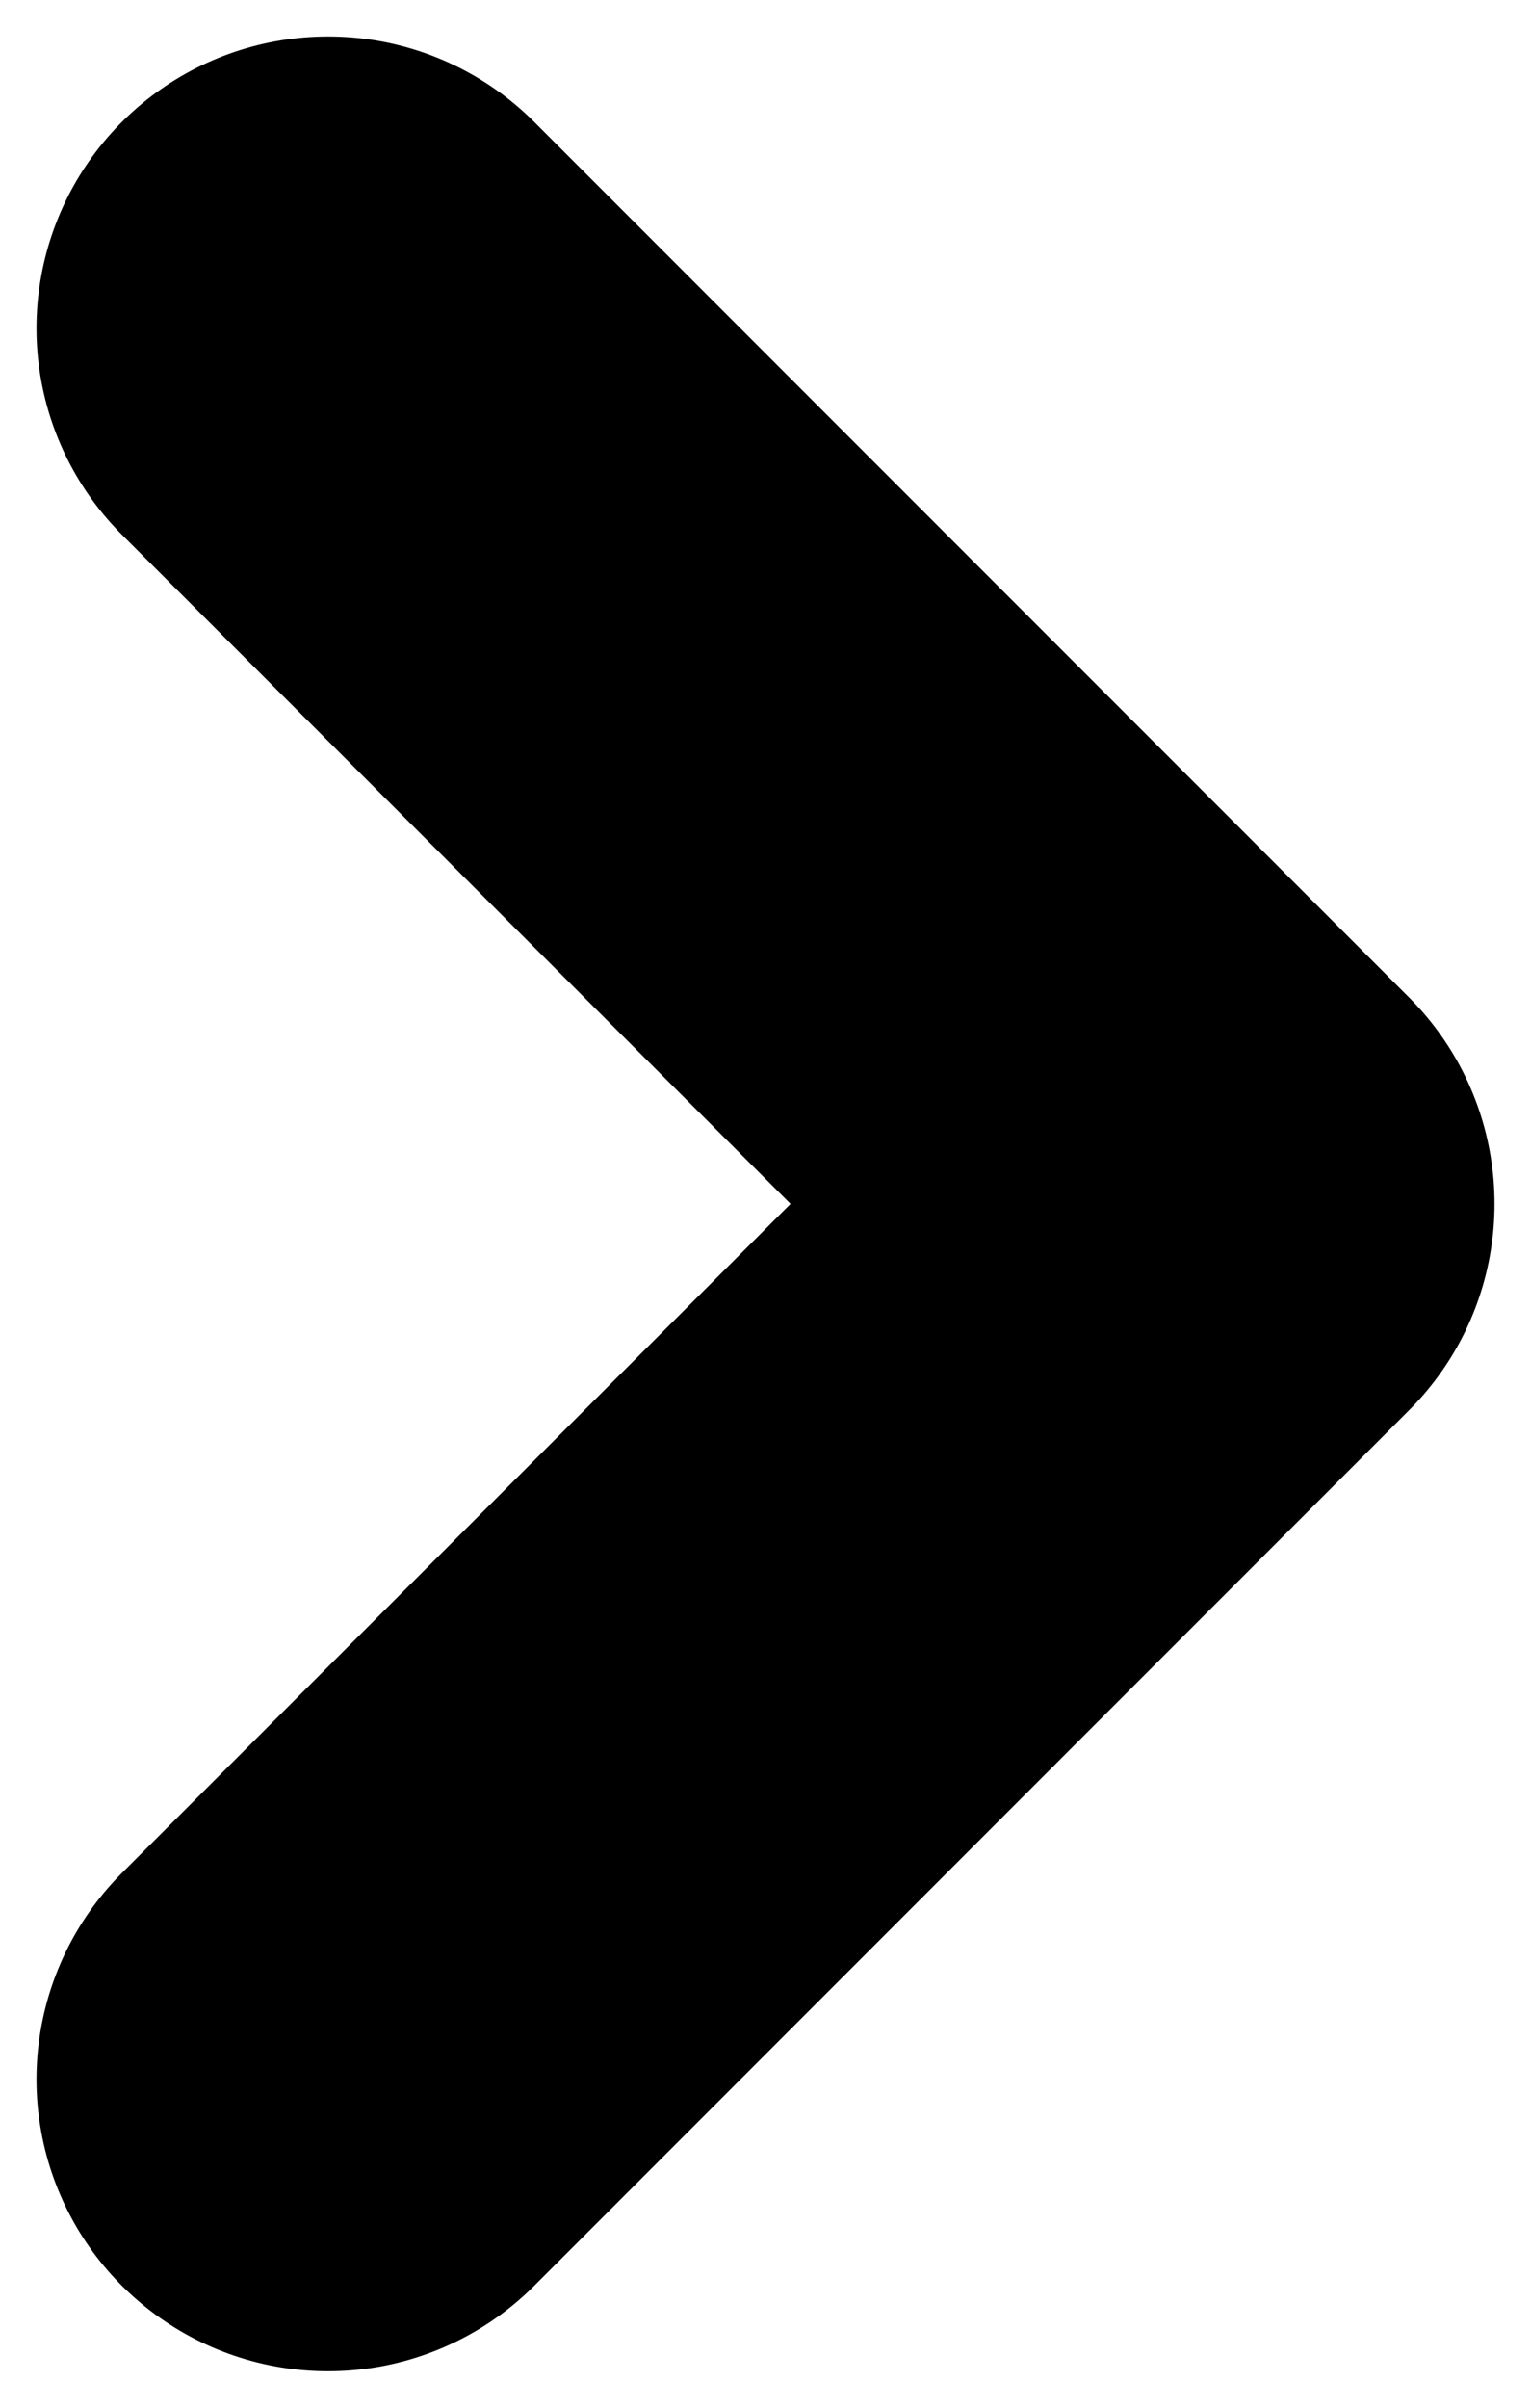 <svg width="14" height="22" viewBox="0 0 14 22" fill="none" xmlns="http://www.w3.org/2000/svg">
<path d="M3 19L11 11L3 3" stroke="currentColor" stroke-width="5.333" stroke-linecap="round" stroke-linejoin="round"/>
</svg>
